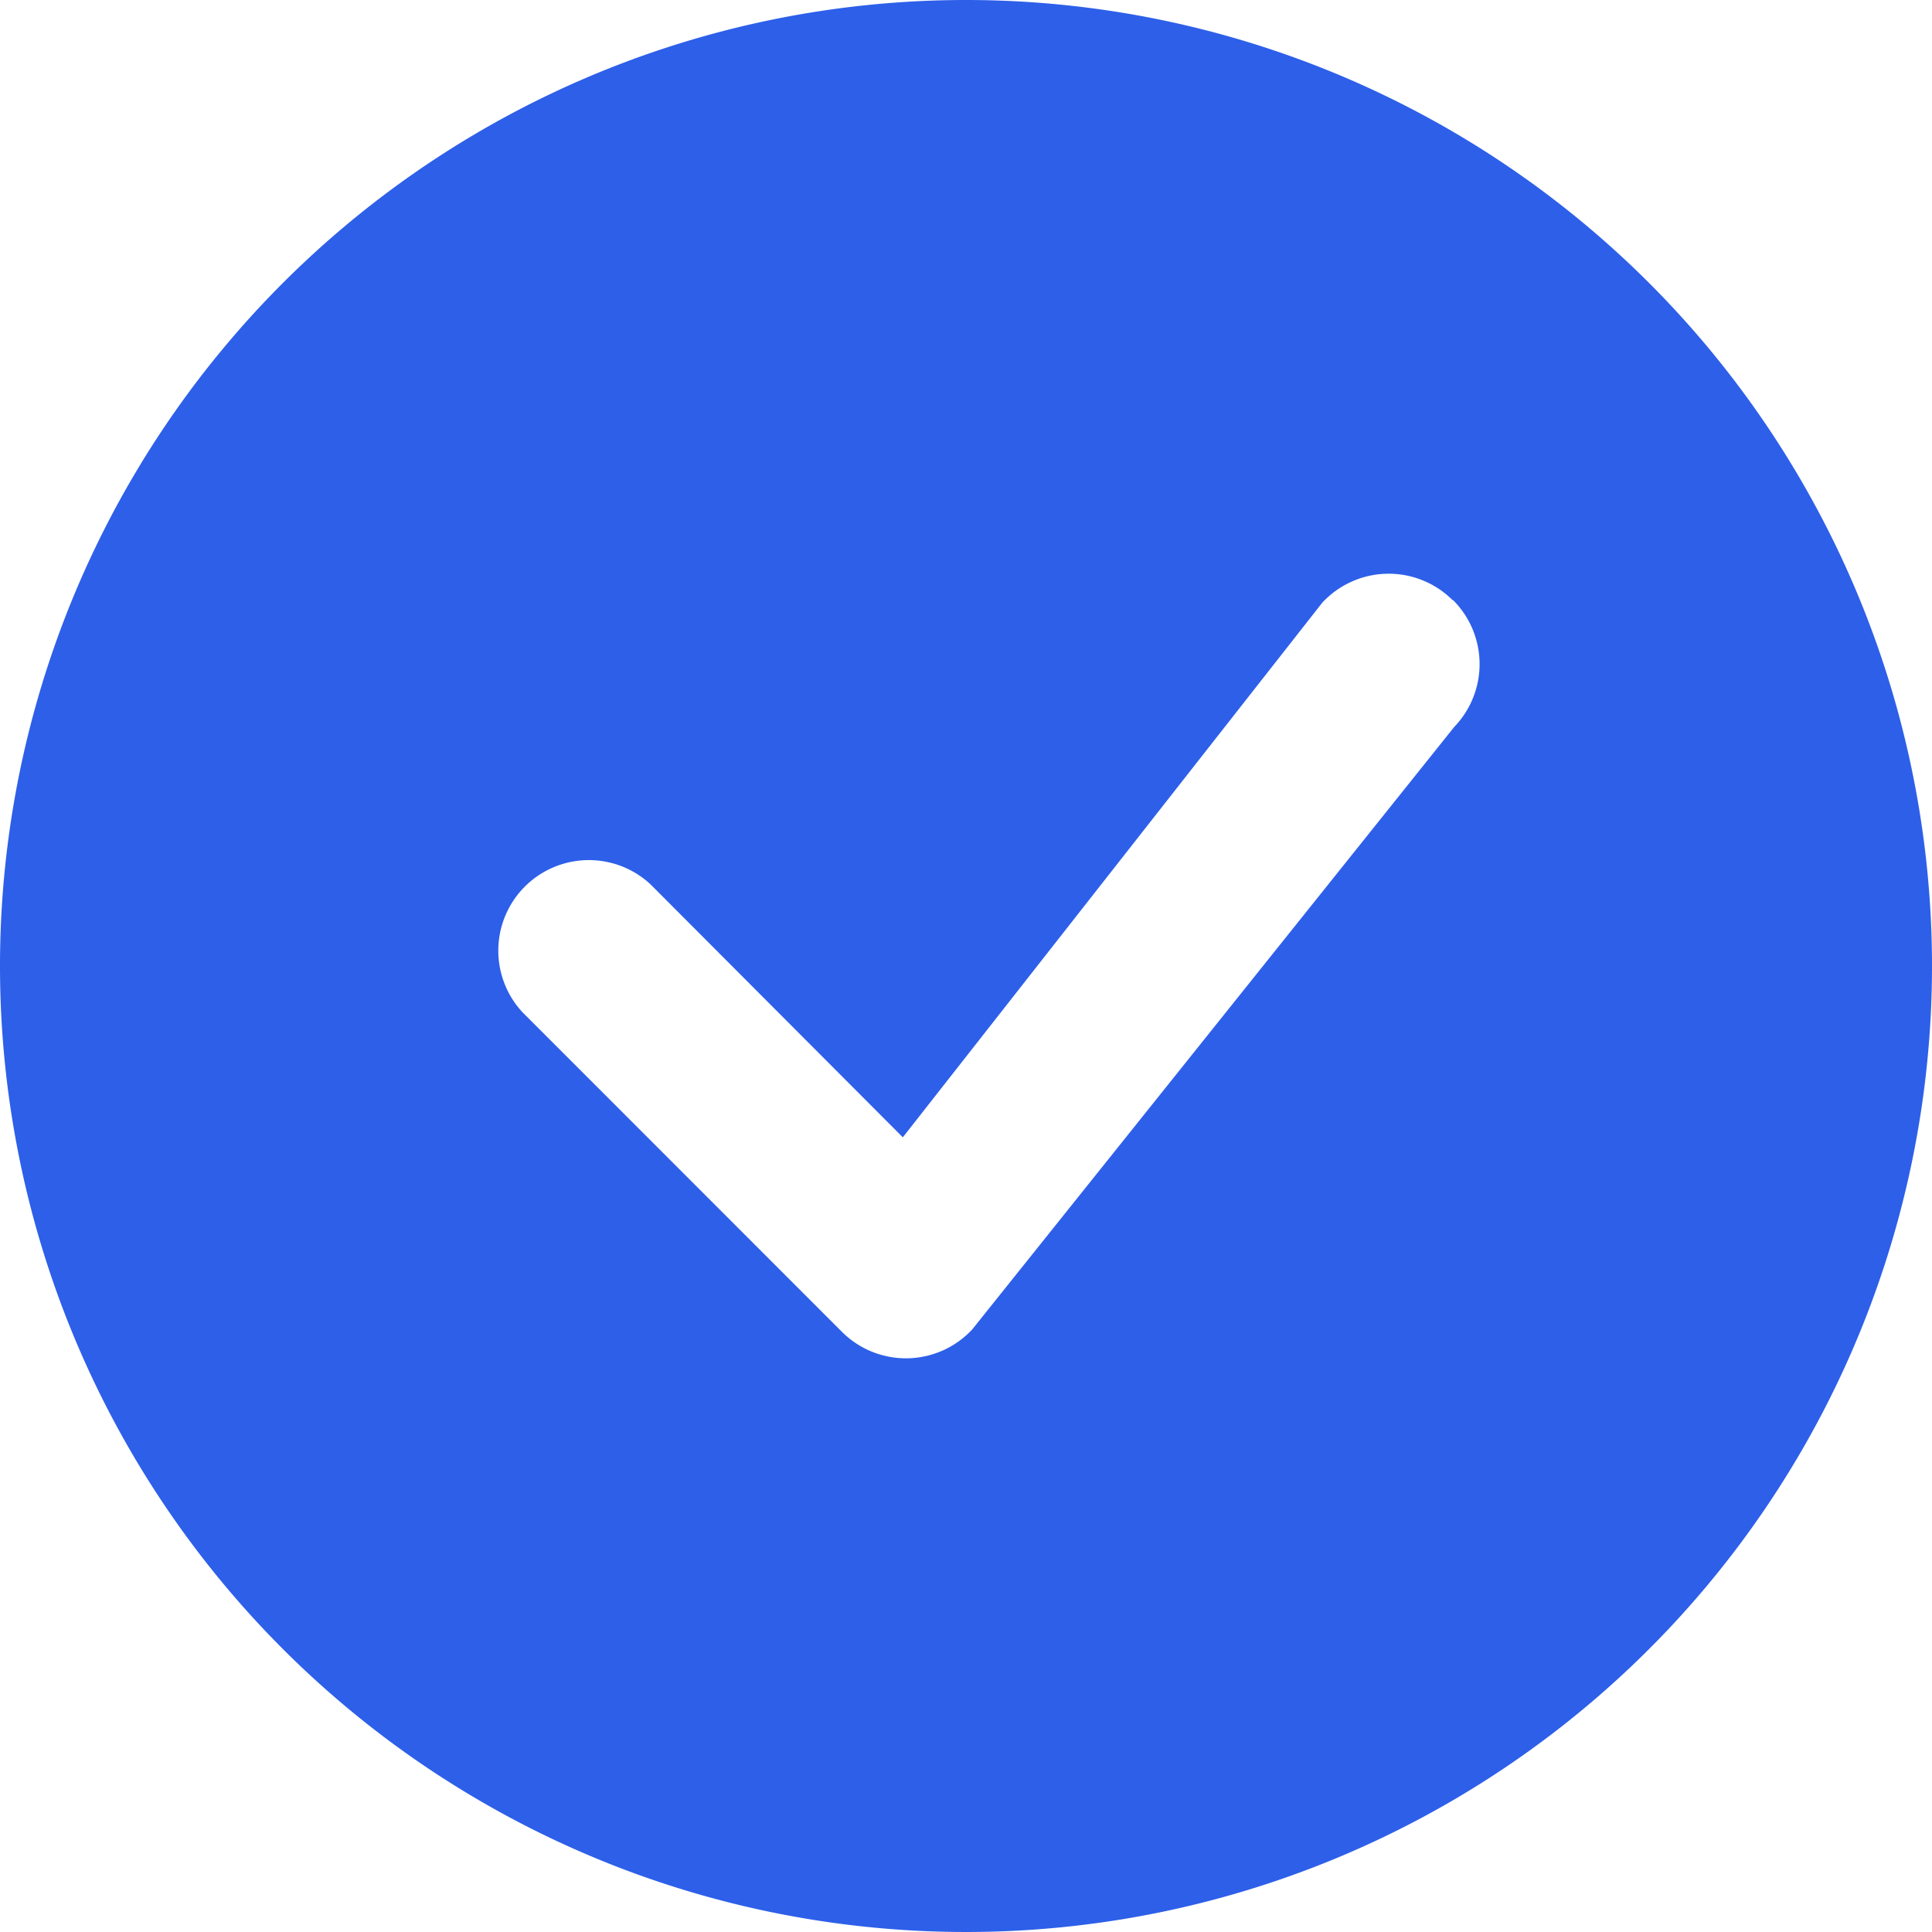 <svg xmlns="http://www.w3.org/2000/svg" xmlns:xlink="http://www.w3.org/1999/xlink" width="30" height="30" viewBox="0 0 30 30">
  <defs>
    <clipPath id="clip-path">
      <rect id="Rectangle_57" data-name="Rectangle 57" width="30" height="30" transform="translate(85.894 253.472)" fill="#fff" stroke="#707070" stroke-width="1"/>
    </clipPath>
  </defs>
  <g id="Mask_Group_3" data-name="Mask Group 3" transform="translate(-85.894 -253.472)" clip-path="url(#clip-path)" style="&#10;">
    <g id="check-circle-fill" transform="translate(85.894 253.472)">
      <g id="Group_186" data-name="Group 186">
        <g id="Group_185" data-name="Group 185">
          <path id="Path_4" data-name="Path 4" d="M30,15A15,15,0,1,1,15,0,15,15,0,0,1,30,15ZM22.556,9.319a1.406,1.406,0,0,0-2.025.041l-6.512,8.3L10.1,13.731a1.406,1.406,0,0,0-1.987,1.987l4.961,4.963a1.406,1.406,0,0,0,2.023-.038l7.485-9.356a1.406,1.406,0,0,0-.019-1.969Z" fill="#2d5fe9"/>
        </g>
      </g>
    </g>
  </g>
</svg>